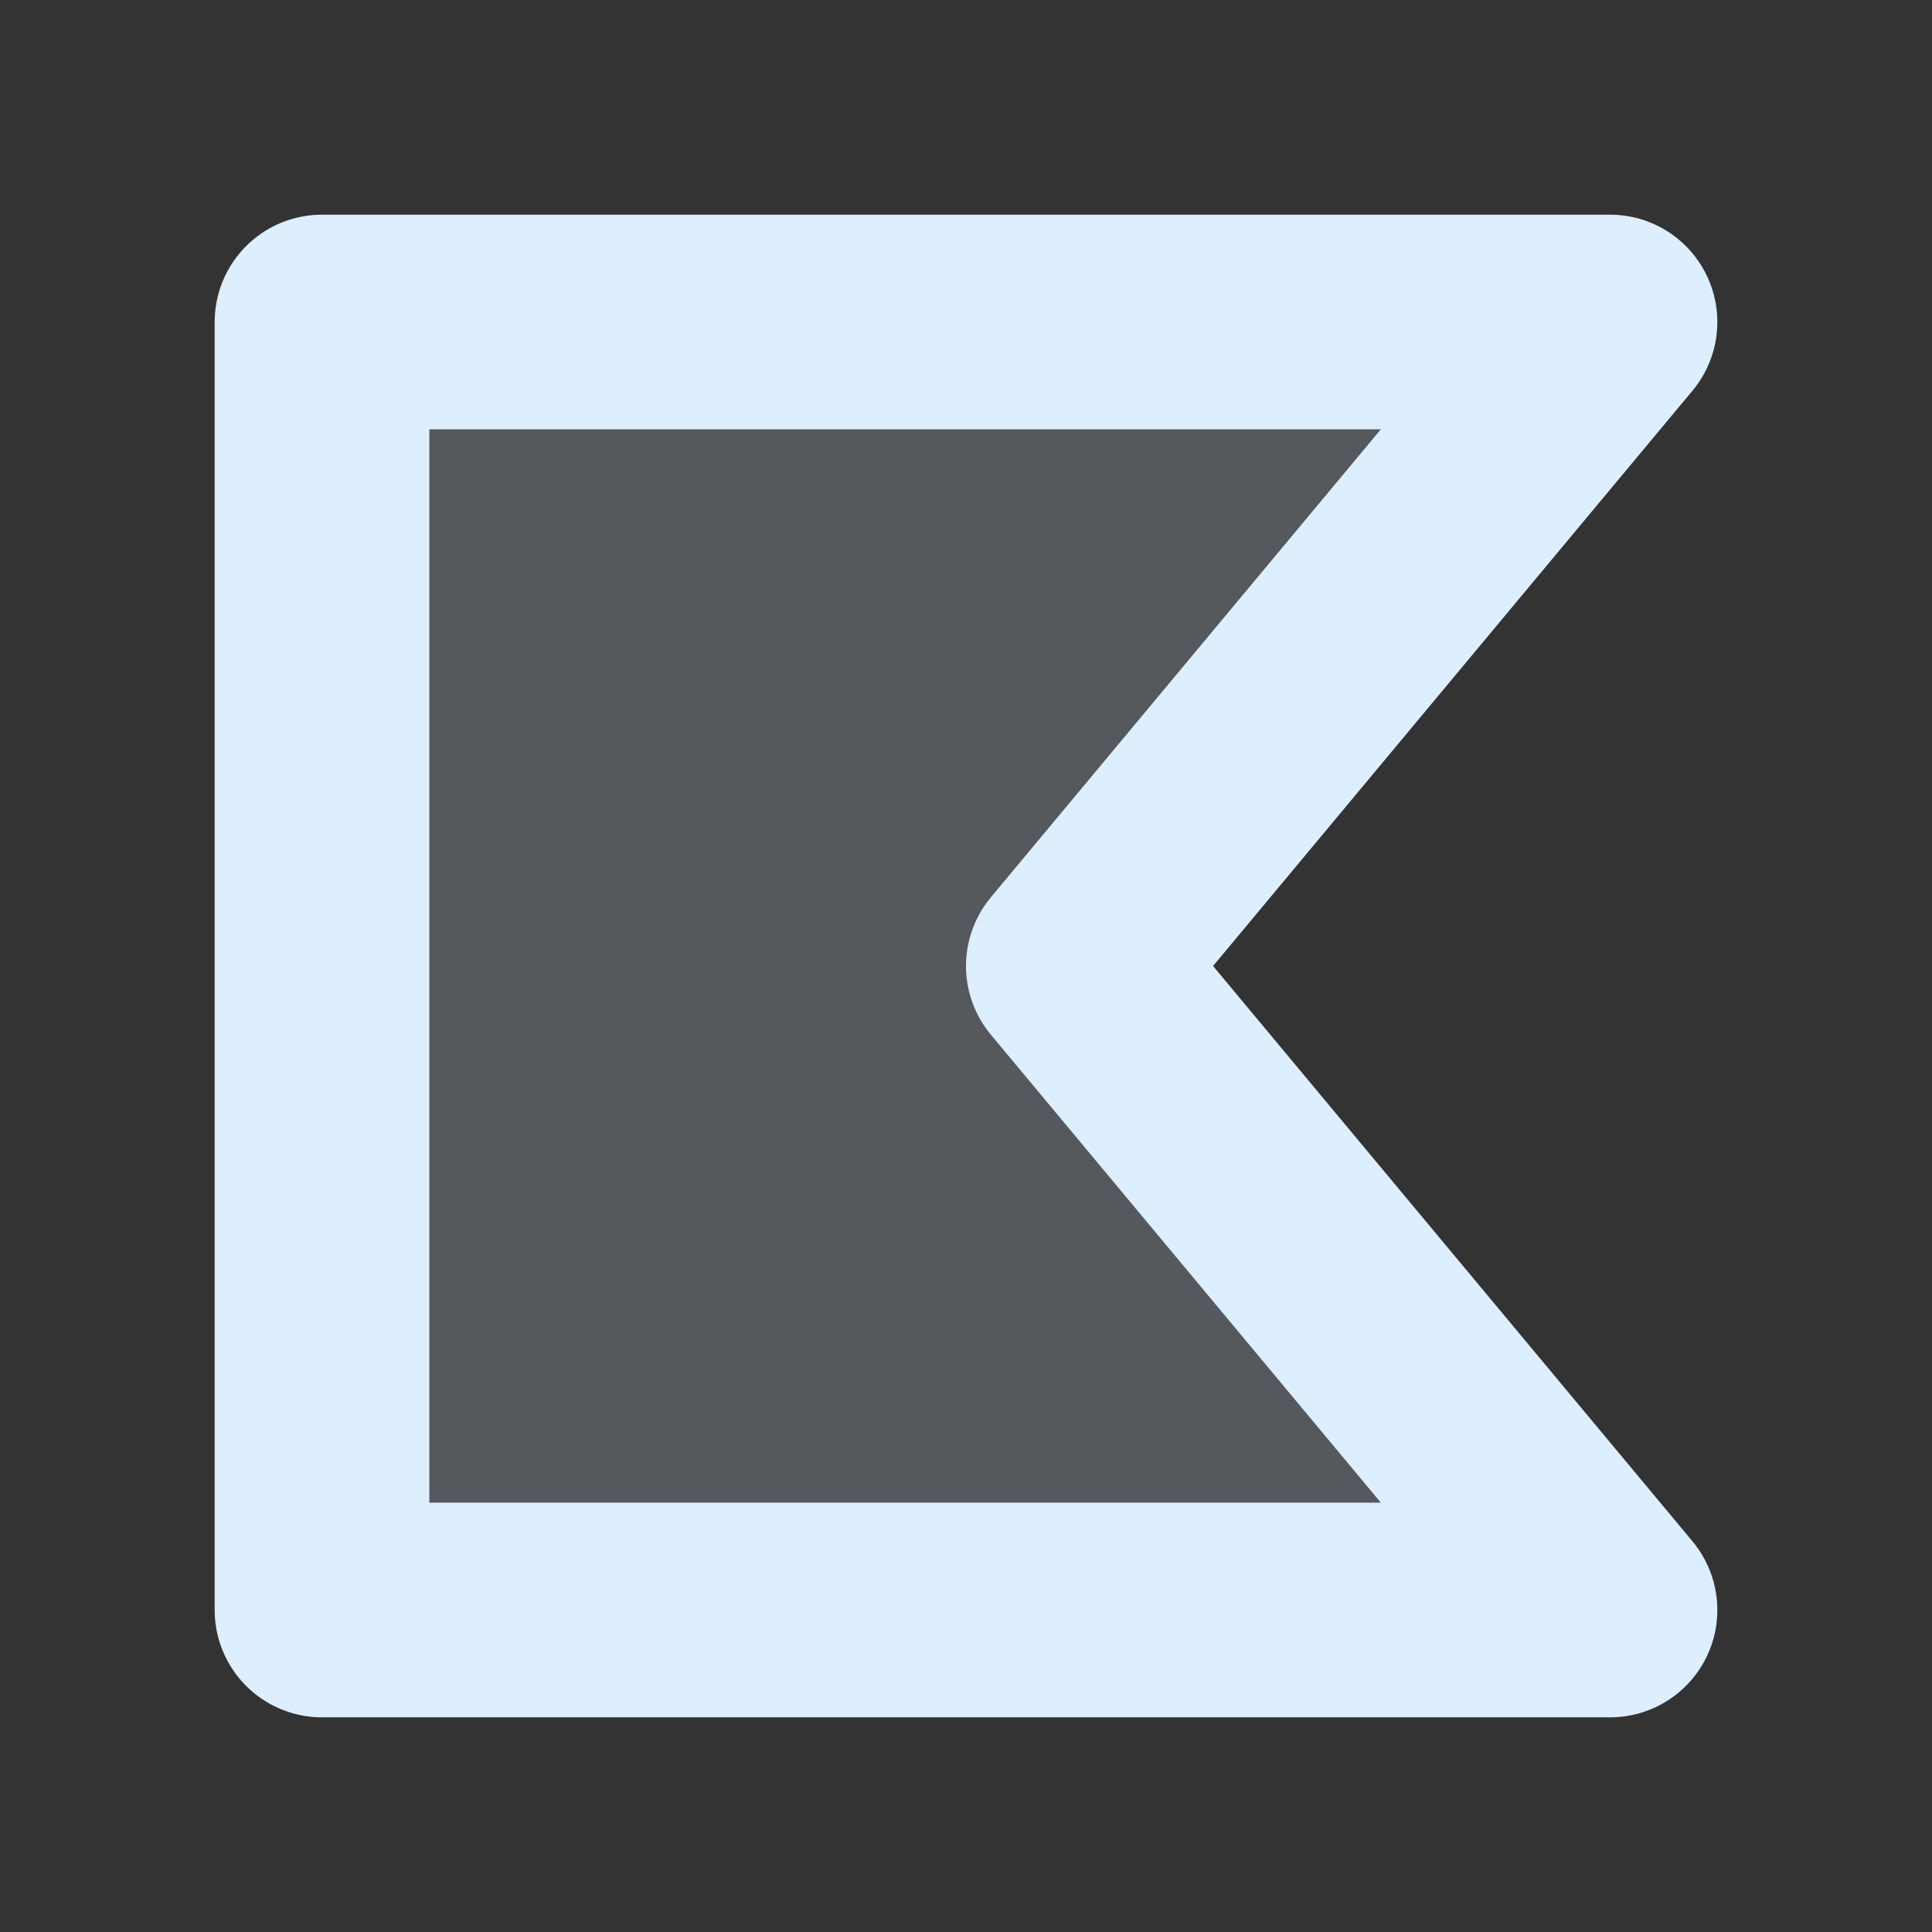 <svg width="18" height="18" xmlns="http://www.w3.org/2000/svg"><rect width="100%" height="100%" fill="#333333" stroke="none"/><path fill="#def" fill-opacity=".2" stroke="#def" stroke-width="2" stroke-linejoin="round" d="M3 3v12h12l-5-6 5-6z"/></svg>